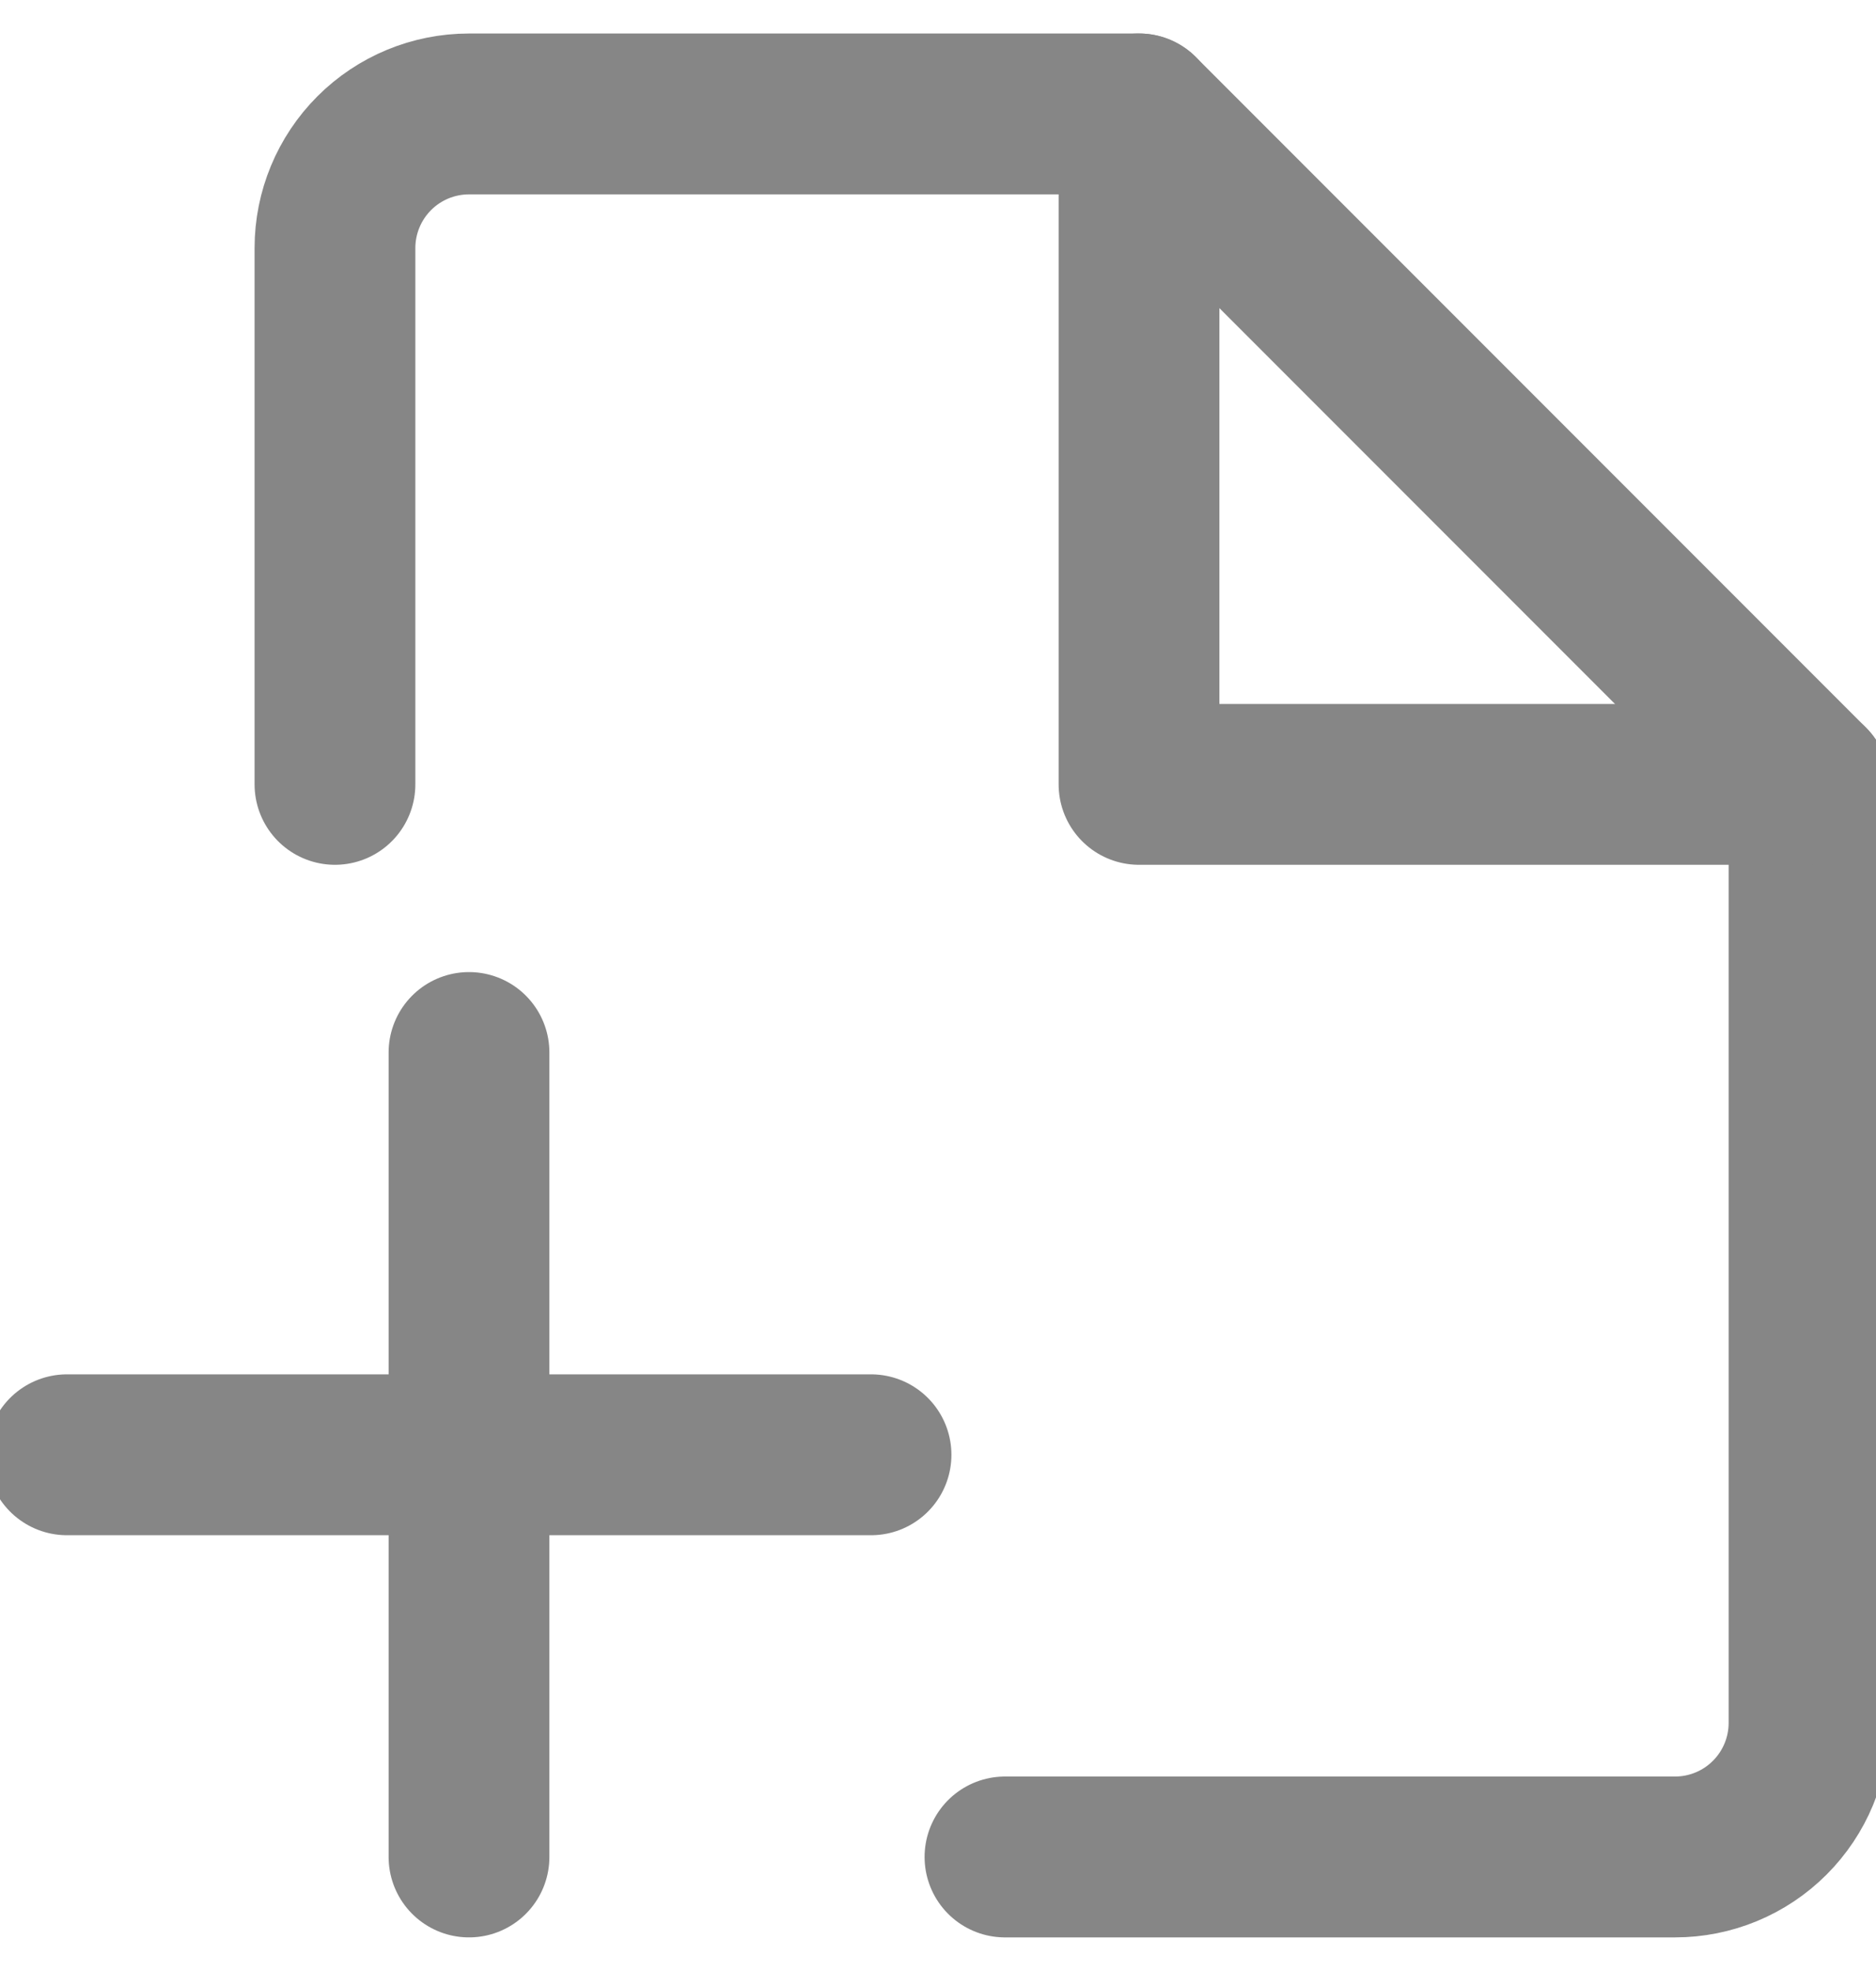 <svg width="20" height="21" viewBox="0 0 20 21" fill="none" xmlns="http://www.w3.org/2000/svg">
<path d="M3.571 8.357V2.642C3.571 2.264 3.722 1.9 3.99 1.632C4.258 1.364 4.621 1.214 5 1.214H12.143L19.286 8.357V18.357C19.286 18.736 19.135 19.099 18.867 19.367C18.599 19.635 18.236 19.785 17.857 19.785H10.714" stroke="#868686" stroke-width="1.714" stroke-linecap="round" stroke-linejoin="round"/>
<path d="M12.143 1.214V8.357H19.286" stroke="#868686" stroke-width="1.714" stroke-linecap="round" stroke-linejoin="round"/>
<path d="M5 11.214V19.785" stroke="#868686" stroke-width="1.714" stroke-linecap="round" stroke-linejoin="round"/>
<path d="M0.714 15.5H9.286" stroke="#868686" stroke-width="1.714" stroke-linecap="round" stroke-linejoin="round"/>
</svg>
